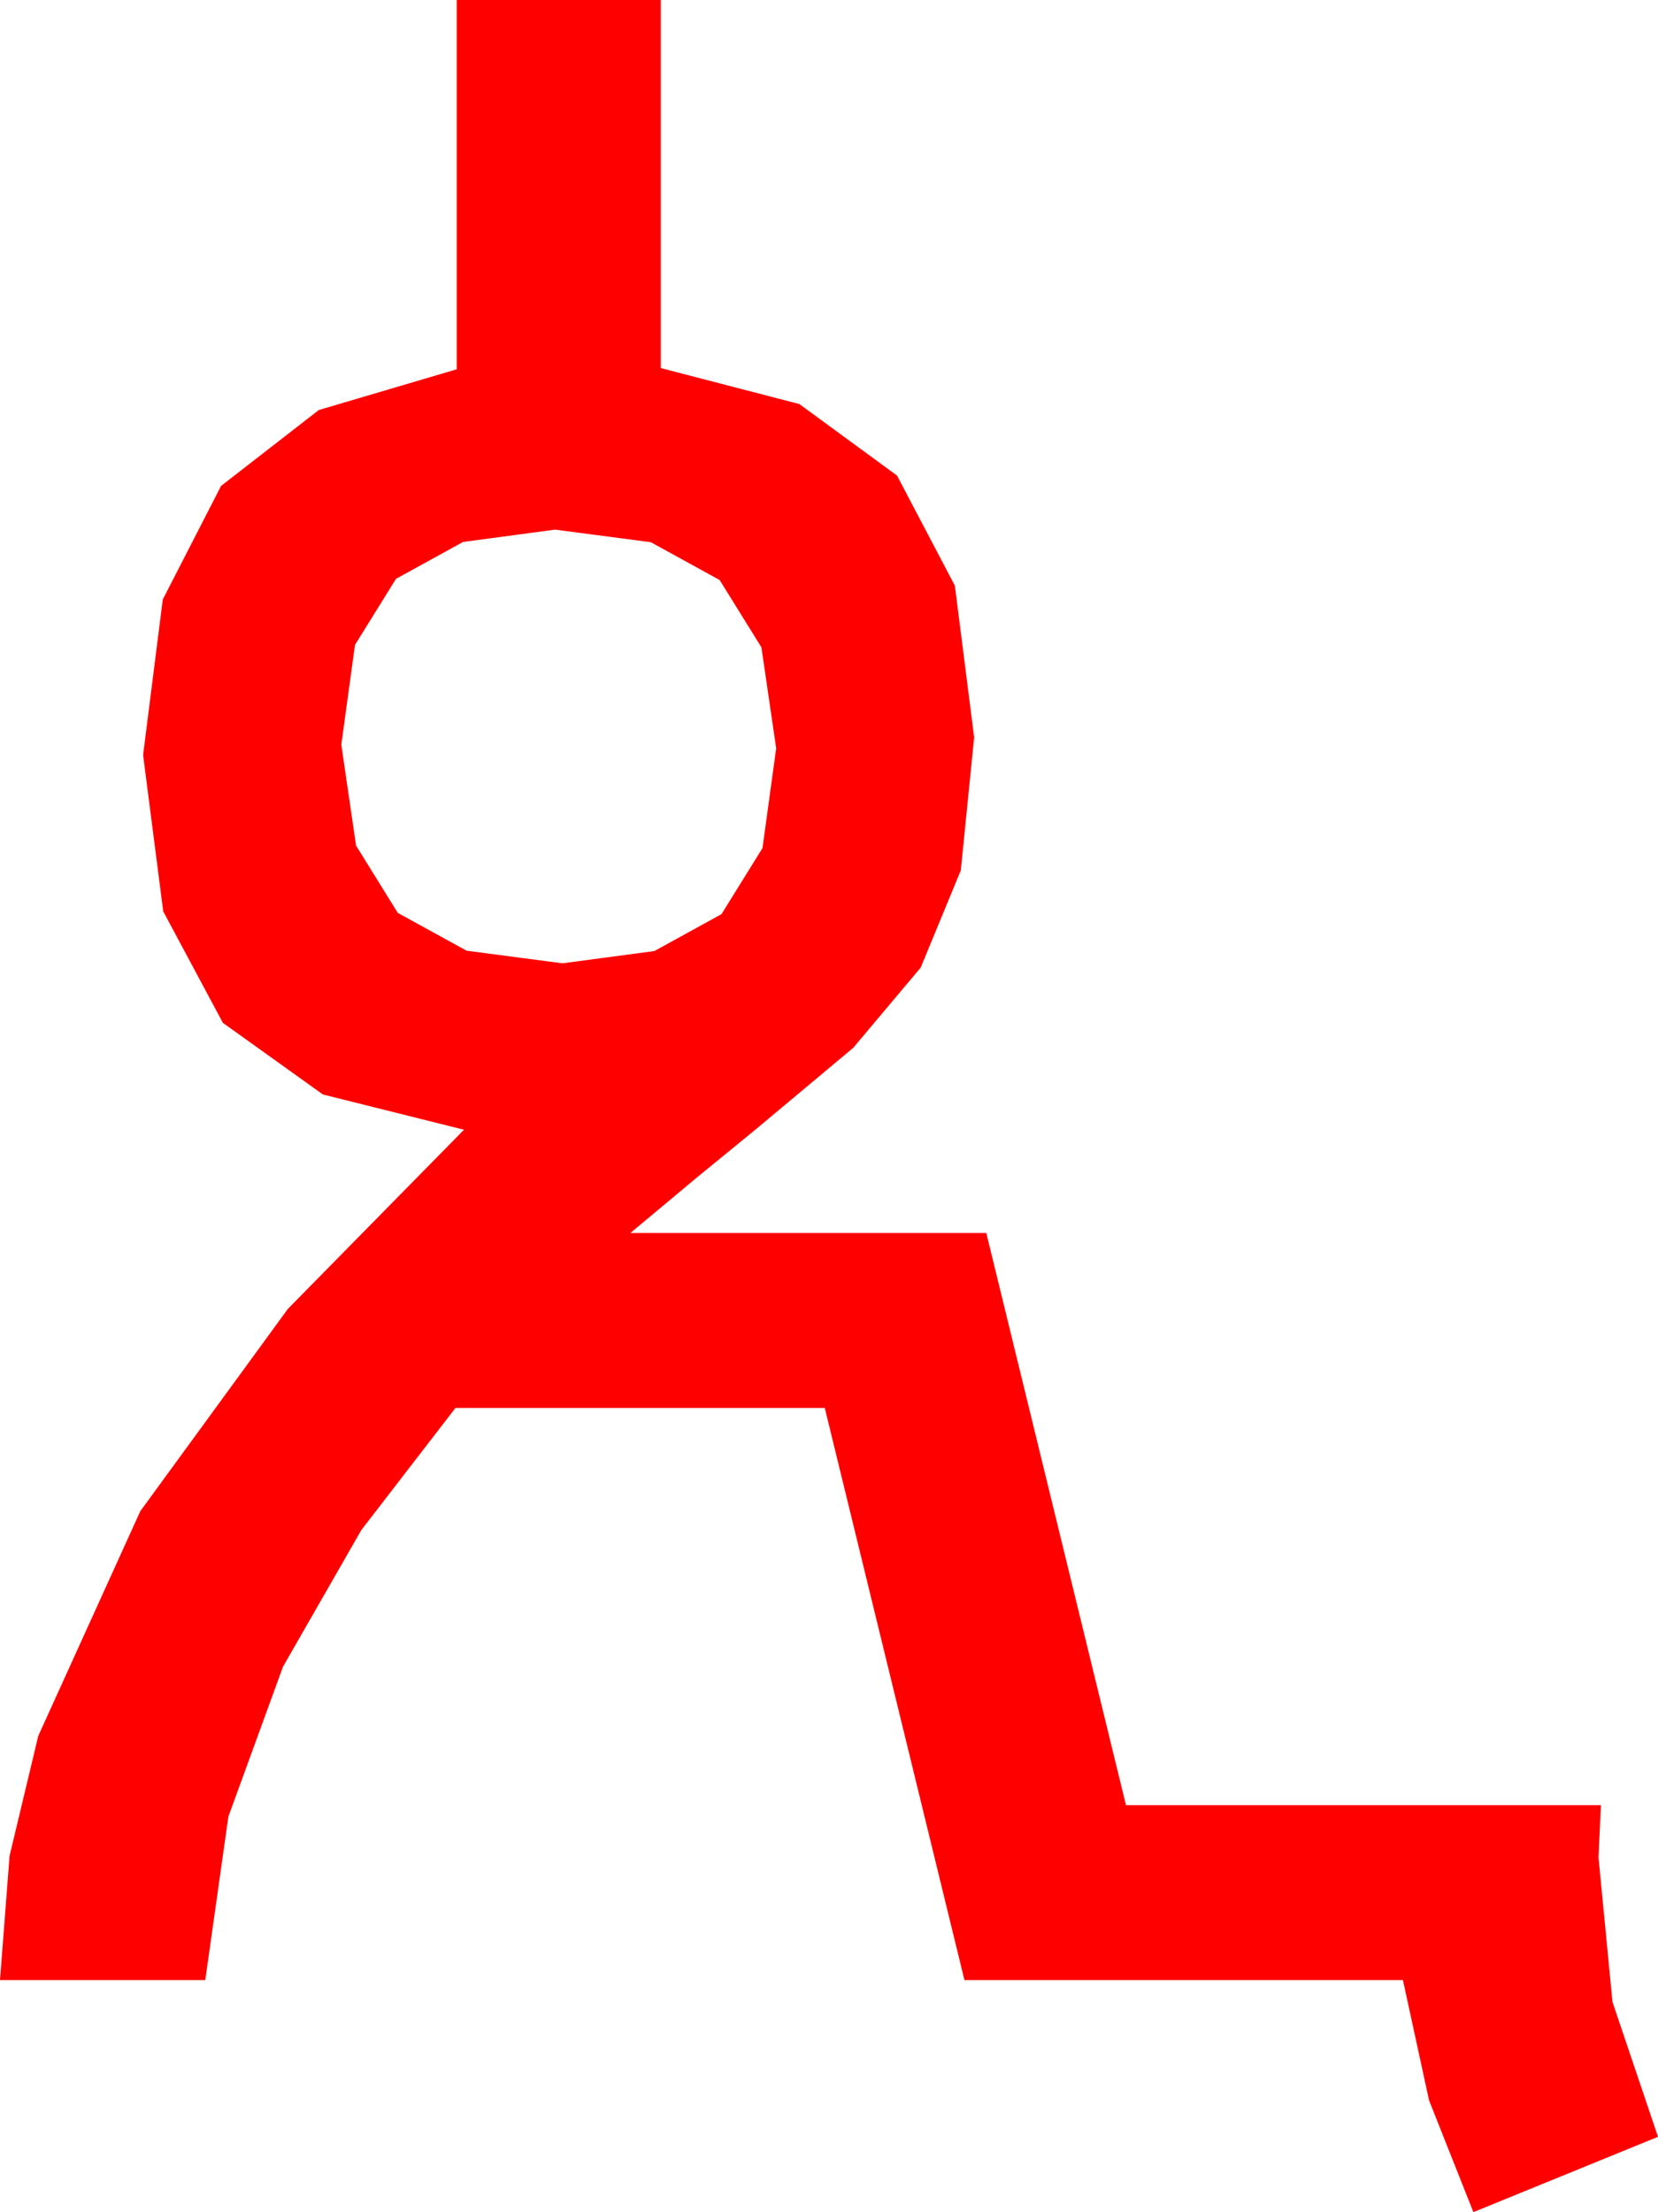 <?xml version="1.0" encoding="utf-8"?>
<!DOCTYPE svg PUBLIC "-//W3C//DTD SVG 1.1//EN" "http://www.w3.org/Graphics/SVG/1.1/DTD/svg11.dtd">
<svg width="39.99" height="53.35" xmlns="http://www.w3.org/2000/svg" xmlns:xlink="http://www.w3.org/1999/xlink" xmlns:xml="http://www.w3.org/XML/1998/namespace" version="1.1">
  <g>
    <g>
      <path style="fill:#FF0000;fill-opacity:1" d="M13.389,12.773L11.169,13.07 9.551,13.96 8.562,15.553 8.232,17.959 8.588,20.394 9.595,22.017 11.254,22.928 13.564,23.232 15.784,22.936 17.402,22.046 18.391,20.453 18.721,18.047 18.365,15.612 17.358,13.989 15.699,13.077 13.389,12.773z M11.016,0L15.938,0 15.938,8.877 19.281,9.745 21.636,11.47 23.031,14.125 23.496,17.783 23.174,20.991 22.207,23.335 20.581,25.269 18.252,27.217 16.802,28.403 15.205,29.736 23.789,29.736 27.158,43.535 38.613,43.535 38.555,44.795 38.892,48.281 39.99,51.533 35.537,53.35 34.468,50.654 33.838,47.754 23.262,47.754 19.893,33.955 10.986,33.955 8.716,36.899 6.826,40.195 5.508,43.813 4.951,47.754 0,47.754 0.231,44.758 0.923,41.865 3.384,36.445 6.943,31.567 11.191,27.246 7.789,26.396 5.376,24.668 3.937,21.98 3.457,18.252 3.457,18.164 3.926,14.458 5.332,11.719 7.69,9.888 11.016,8.906 11.016,0z" />
    </g>
  </g>
</svg>